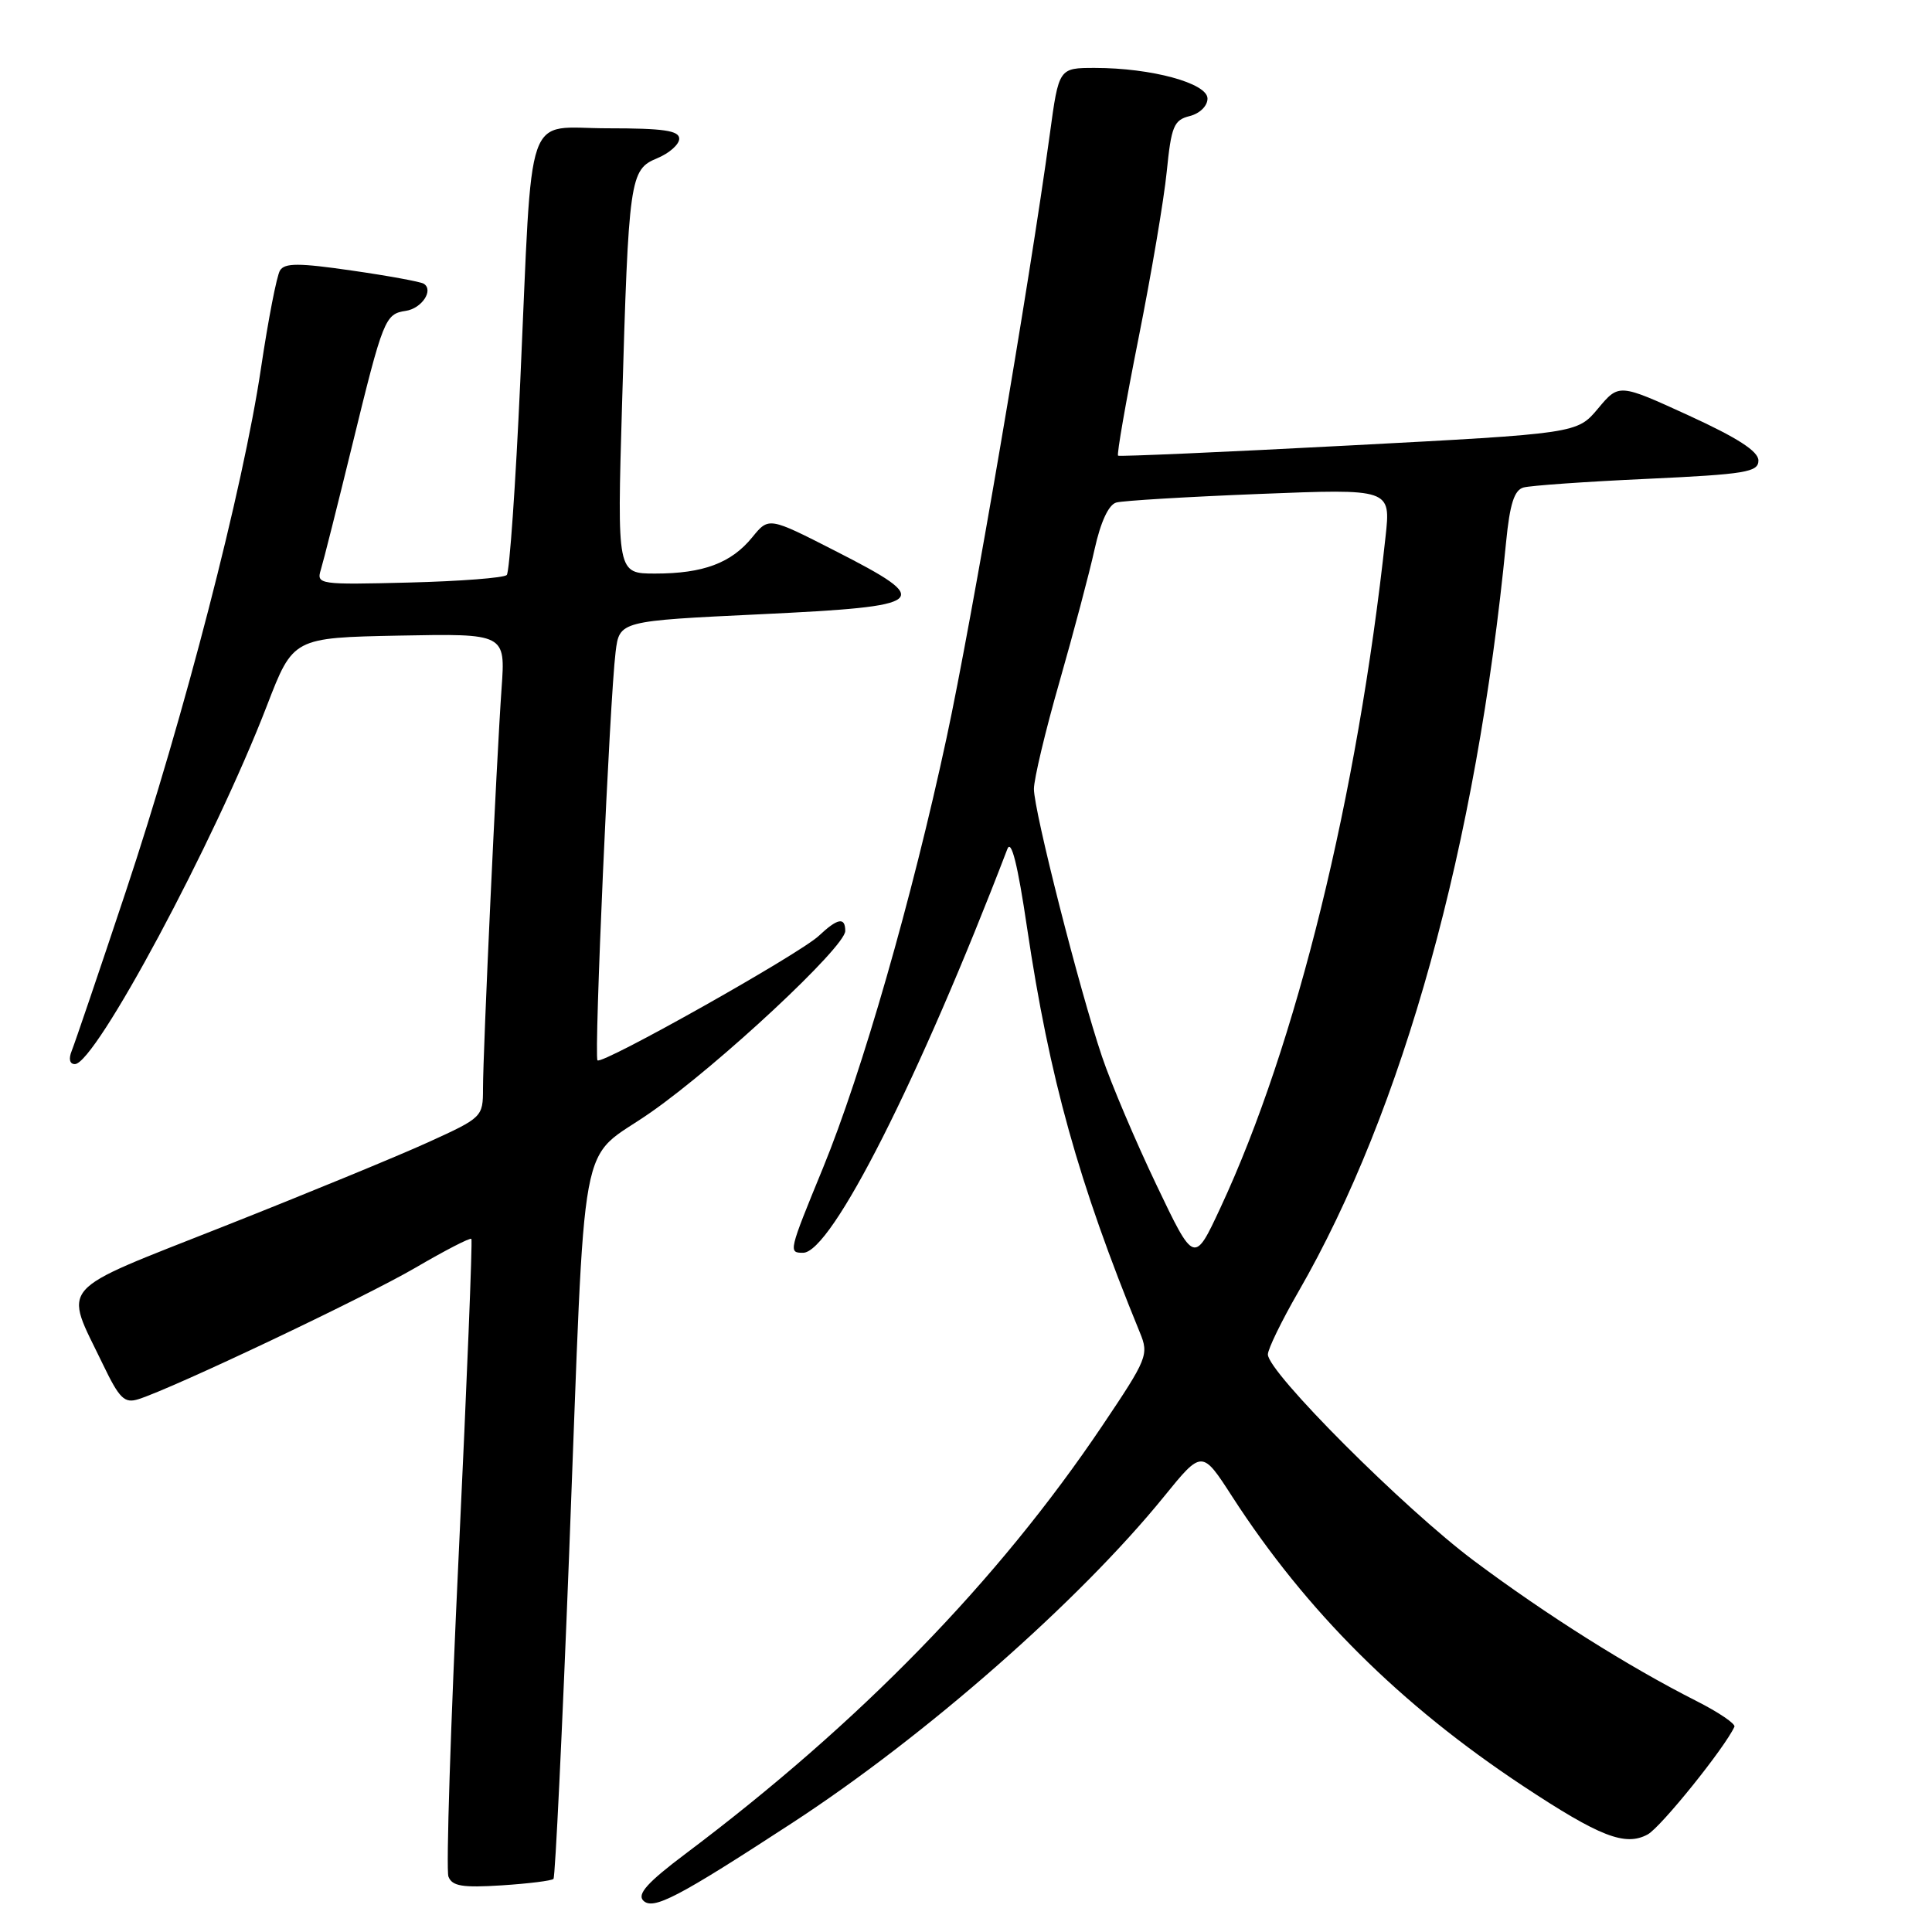 <?xml version="1.0" encoding="UTF-8" standalone="no"?>
<!DOCTYPE svg PUBLIC "-//W3C//DTD SVG 1.1//EN" "http://www.w3.org/Graphics/SVG/1.1/DTD/svg11.dtd" >
<svg xmlns="http://www.w3.org/2000/svg" xmlns:xlink="http://www.w3.org/1999/xlink" version="1.1" viewBox="0 0 256 256">
 <g >
 <path fill="currentColor"
d=" M 105.00 241.53 C 122.65 230.02 142.97 212.18 154.23 198.31 C 159.27 192.10 159.27 192.10 163.27 198.30 C 173.10 213.51 185.52 225.87 201.81 236.65 C 211.99 243.38 215.35 244.69 218.33 243.07 C 220.08 242.11 228.55 231.59 229.82 228.80 C 229.99 228.42 227.74 226.89 224.82 225.41 C 215.75 220.82 204.89 213.97 195.36 206.85 C 186.05 199.90 168.00 181.83 168.00 179.47 C 168.00 178.76 169.82 175.02 172.04 171.17 C 185.94 147.06 195.65 112.02 199.57 71.78 C 200.06 66.79 200.65 64.94 201.86 64.60 C 202.76 64.34 210.14 63.82 218.25 63.45 C 231.32 62.84 233.00 62.56 233.00 61.02 C 233.00 59.80 230.24 58.02 223.76 55.05 C 214.52 50.82 214.52 50.82 211.75 54.13 C 208.98 57.44 208.98 57.44 178.74 59.03 C 162.11 59.91 148.34 60.51 148.15 60.38 C 147.96 60.24 149.18 53.24 150.86 44.82 C 152.54 36.39 154.23 26.46 154.60 22.73 C 155.20 16.73 155.54 15.90 157.64 15.38 C 158.98 15.04 160.00 14.04 160.00 13.06 C 160.00 11.02 152.56 9.00 145.08 9.00 C 140.30 9.00 140.30 9.00 139.11 17.75 C 136.41 37.53 128.78 82.20 125.43 97.75 C 120.85 119.07 114.20 142.20 109.05 154.76 C 104.49 165.87 104.46 166.00 106.41 166.00 C 110.16 166.00 121.79 143.01 133.48 112.50 C 134.00 111.15 134.85 114.53 136.09 122.93 C 139.06 142.90 142.88 156.63 151.04 176.57 C 152.25 179.50 152.04 180.02 146.07 188.90 C 132.21 209.51 113.93 228.28 90.80 245.66 C 85.80 249.42 84.39 250.99 85.24 251.84 C 86.54 253.14 89.80 251.44 105.00 241.53 Z  M 73.34 248.96 C 73.57 248.70 74.50 229.38 75.41 206.00 C 77.66 147.77 76.46 154.24 86.28 147.36 C 95.34 141.01 112.00 125.47 112.00 123.36 C 112.00 121.47 110.99 121.66 108.50 124.00 C 105.94 126.41 79.79 141.12 79.17 140.50 C 78.69 140.02 80.78 92.82 81.57 86.39 C 82.08 82.28 82.08 82.28 100.79 81.39 C 123.21 80.32 123.89 79.74 110.68 73.00 C 101.87 68.50 101.87 68.50 99.68 71.19 C 96.90 74.61 93.18 76.00 86.82 76.00 C 81.77 76.00 81.77 76.00 82.42 53.75 C 83.30 23.54 83.45 22.47 87.08 20.97 C 88.69 20.30 90.00 19.14 90.00 18.38 C 90.00 17.30 87.92 17.00 80.56 17.00 C 69.37 17.00 70.61 13.43 68.94 50.50 C 68.32 64.25 67.51 75.81 67.15 76.19 C 66.79 76.57 60.96 77.02 54.20 77.19 C 42.29 77.49 41.91 77.44 42.51 75.50 C 42.85 74.40 44.72 66.97 46.67 59.00 C 50.77 42.22 51.02 41.60 53.77 41.19 C 55.90 40.87 57.51 38.43 56.14 37.59 C 55.72 37.33 51.43 36.54 46.62 35.85 C 39.59 34.83 37.72 34.83 37.10 35.84 C 36.67 36.53 35.54 42.36 34.58 48.80 C 32.22 64.67 24.41 94.88 16.64 118.22 C 13.11 128.83 9.89 138.29 9.50 139.25 C 9.07 140.31 9.23 141.00 9.92 141.00 C 12.63 141.00 28.40 111.58 35.37 93.50 C 38.84 84.50 38.84 84.50 52.91 84.22 C 66.98 83.95 66.98 83.95 66.46 91.22 C 65.79 100.68 64.00 139.29 64.00 144.23 C 64.00 148.00 63.91 148.09 56.75 151.35 C 52.76 153.17 40.58 158.18 29.68 162.49 C 7.17 171.40 8.43 169.97 13.64 180.79 C 15.83 185.34 16.49 185.98 18.34 185.40 C 22.94 183.95 48.25 171.94 55.03 167.99 C 58.95 165.70 62.29 163.97 62.46 164.16 C 62.62 164.35 61.87 183.08 60.79 205.79 C 59.71 228.51 59.09 247.80 59.42 248.66 C 59.91 249.93 61.28 250.15 66.47 249.82 C 70.02 249.59 73.11 249.21 73.34 248.96 Z  M 153.23 157.00 C 150.47 151.22 147.22 143.57 146.02 140.00 C 143.02 131.11 137.00 107.45 137.00 104.54 C 137.00 103.23 138.52 96.84 140.39 90.33 C 142.25 83.82 144.35 75.92 145.04 72.77 C 145.84 69.15 146.90 66.87 147.91 66.59 C 148.78 66.34 157.33 65.83 166.89 65.45 C 184.29 64.76 184.29 64.76 183.59 71.13 C 179.86 105.55 171.76 138.48 161.73 160.00 C 158.24 167.50 158.24 167.50 153.23 157.00 Z "/>
</g>
</svg>